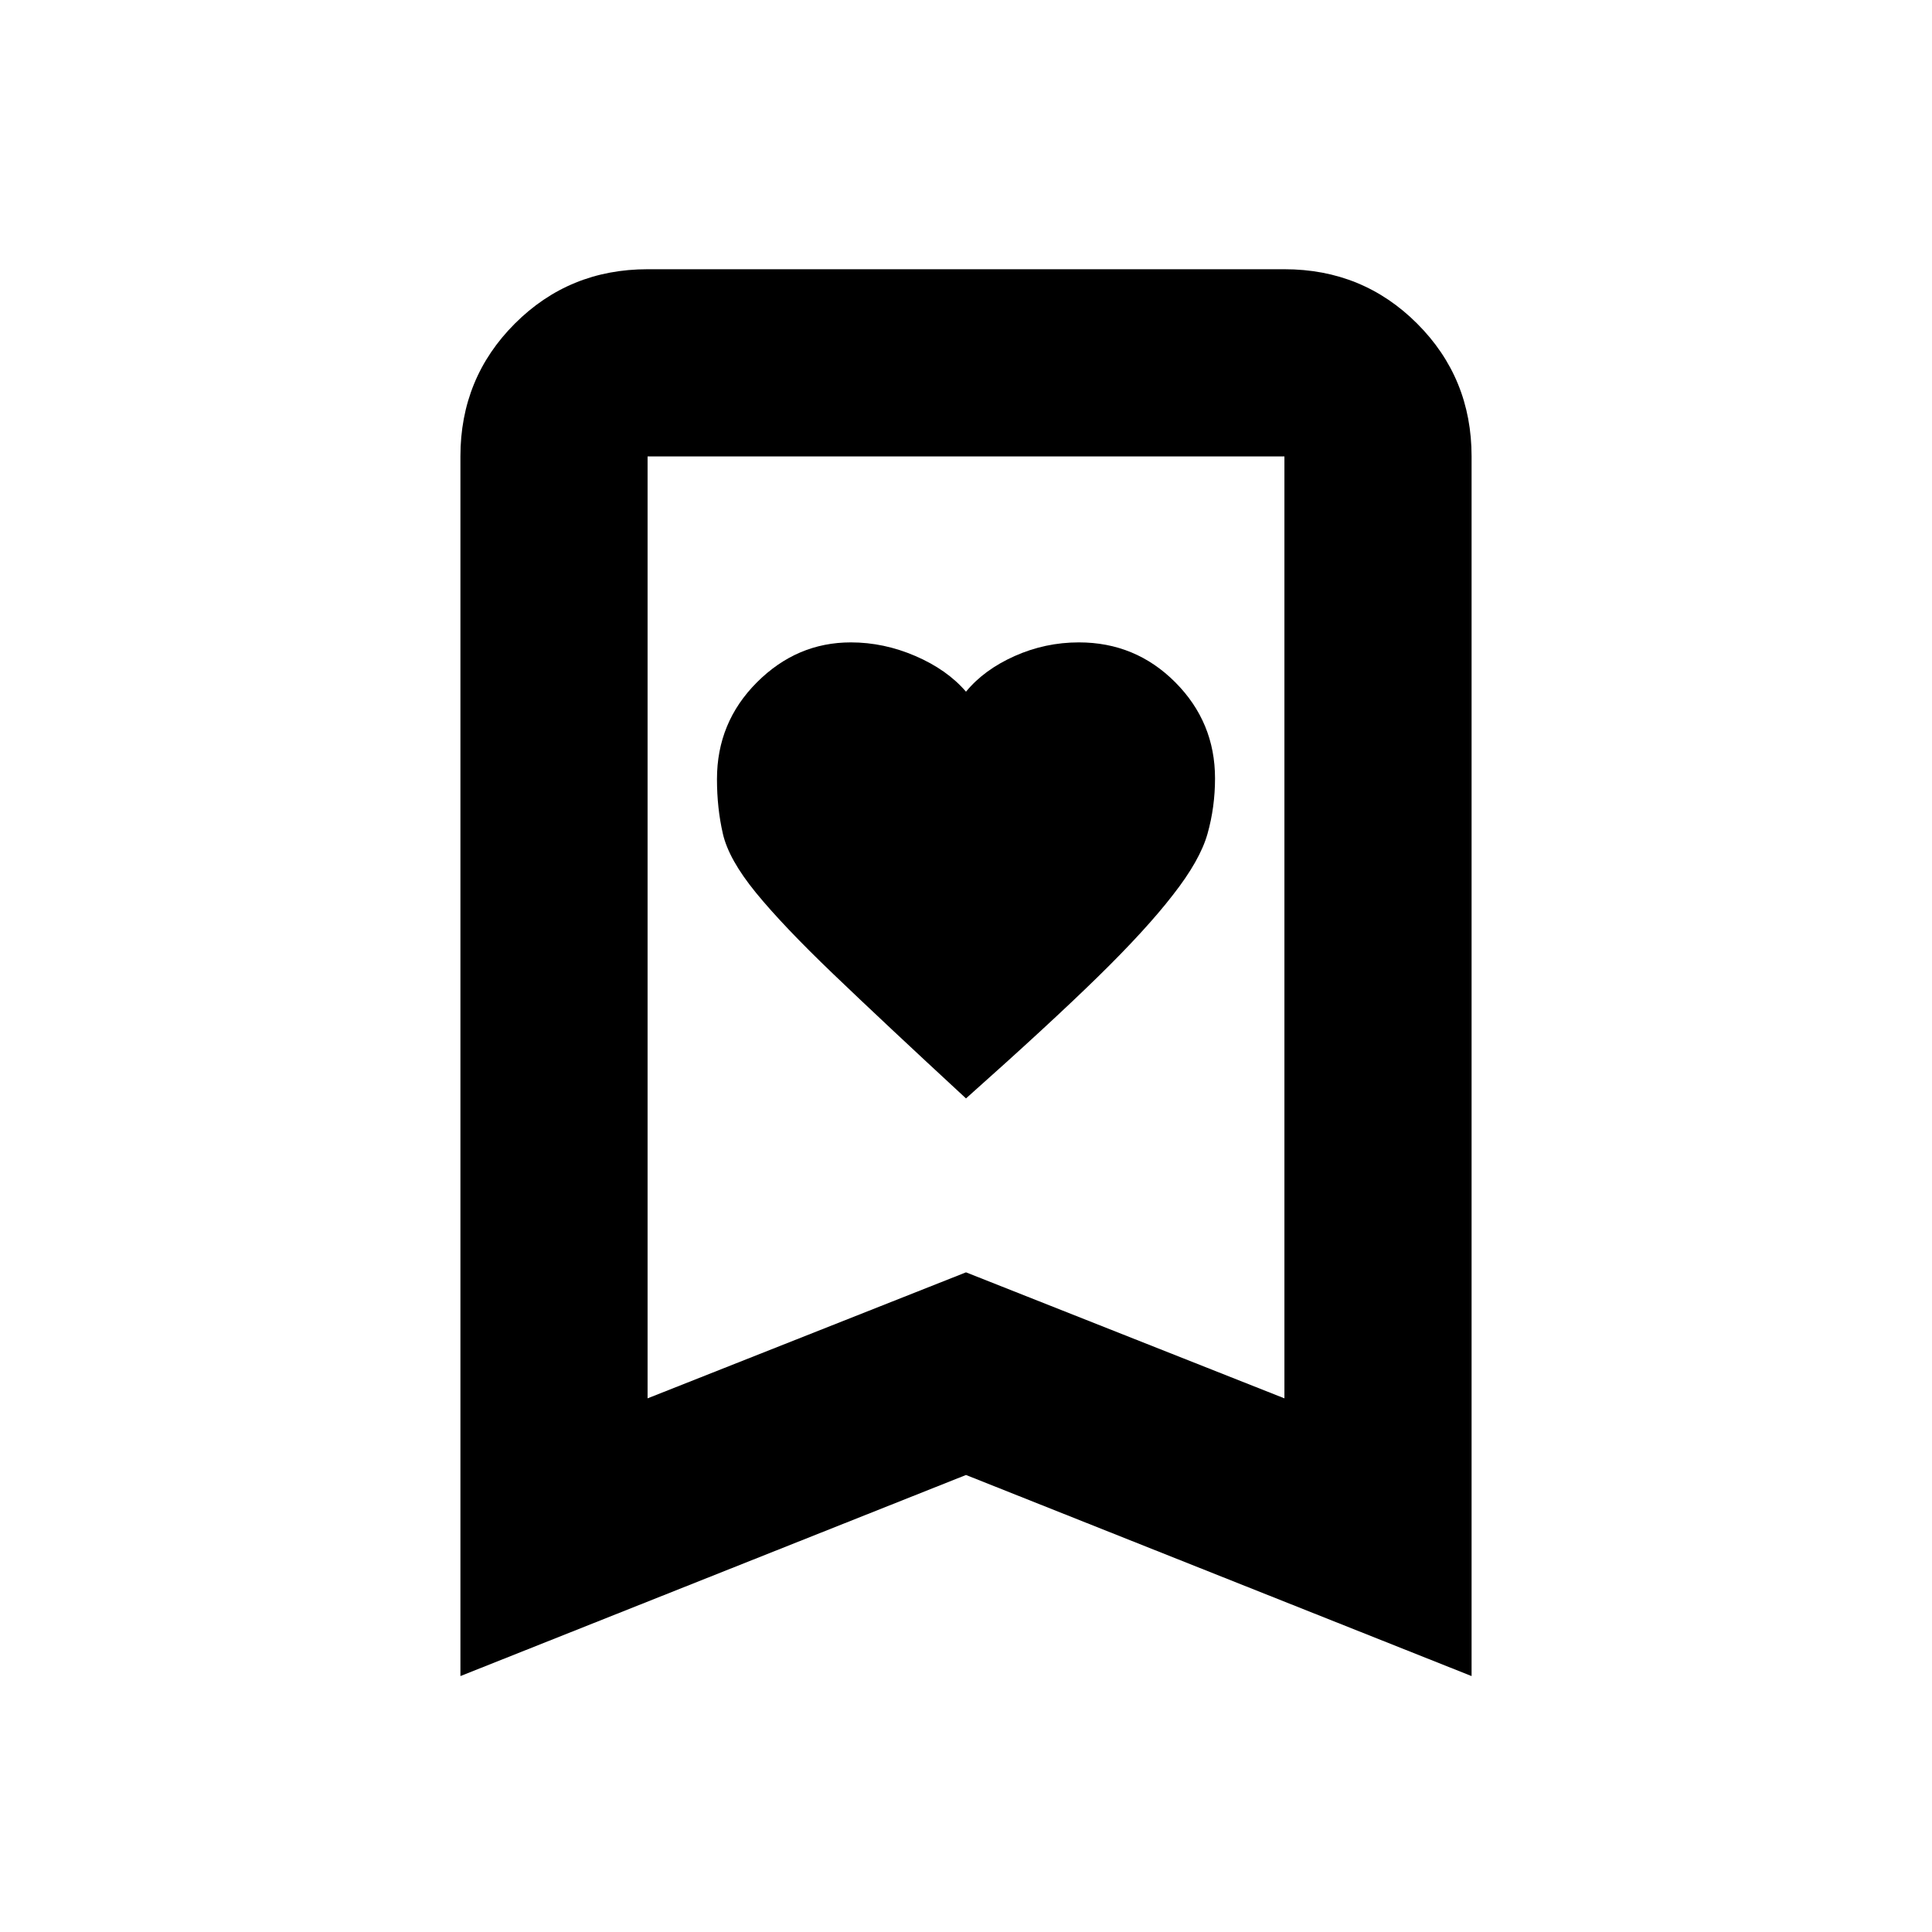 <svg xmlns="http://www.w3.org/2000/svg" height="20" viewBox="0 -960 960 960" width="20"><path d="M480-414.2q41.5-36.93 65.45-60.35 23.95-23.42 37.33-40.72 13.52-17.23 17.24-30.48 3.72-13.25 3.72-27.49 0-27.89-19.75-47.73-19.76-19.83-47.89-19.83-16.73 0-31.93 6.79-15.21 6.79-24.17 17.71-9.37-10.92-25.09-17.71-15.72-6.79-32.12-6.79-26.83 0-46.68 19.85-19.85 19.86-19.85 48.09 0 14.43 2.94 27.18 2.93 12.75 16.4 29.24 13.47 16.49 38.38 40.36Q438.89-452.2 480-414.2ZM228.78-127.17v-606.05q0-38.94 27.03-65.97t65.97-27.03h316.44q38.94 0 65.97 27.03t27.03 65.97v606.05L480-227.09l-251.22 99.92Zm93-138L480-327.78l158.22 62.61v-468.05H321.78v468.05Zm0-468.05h316.44-316.44Z"/></svg>